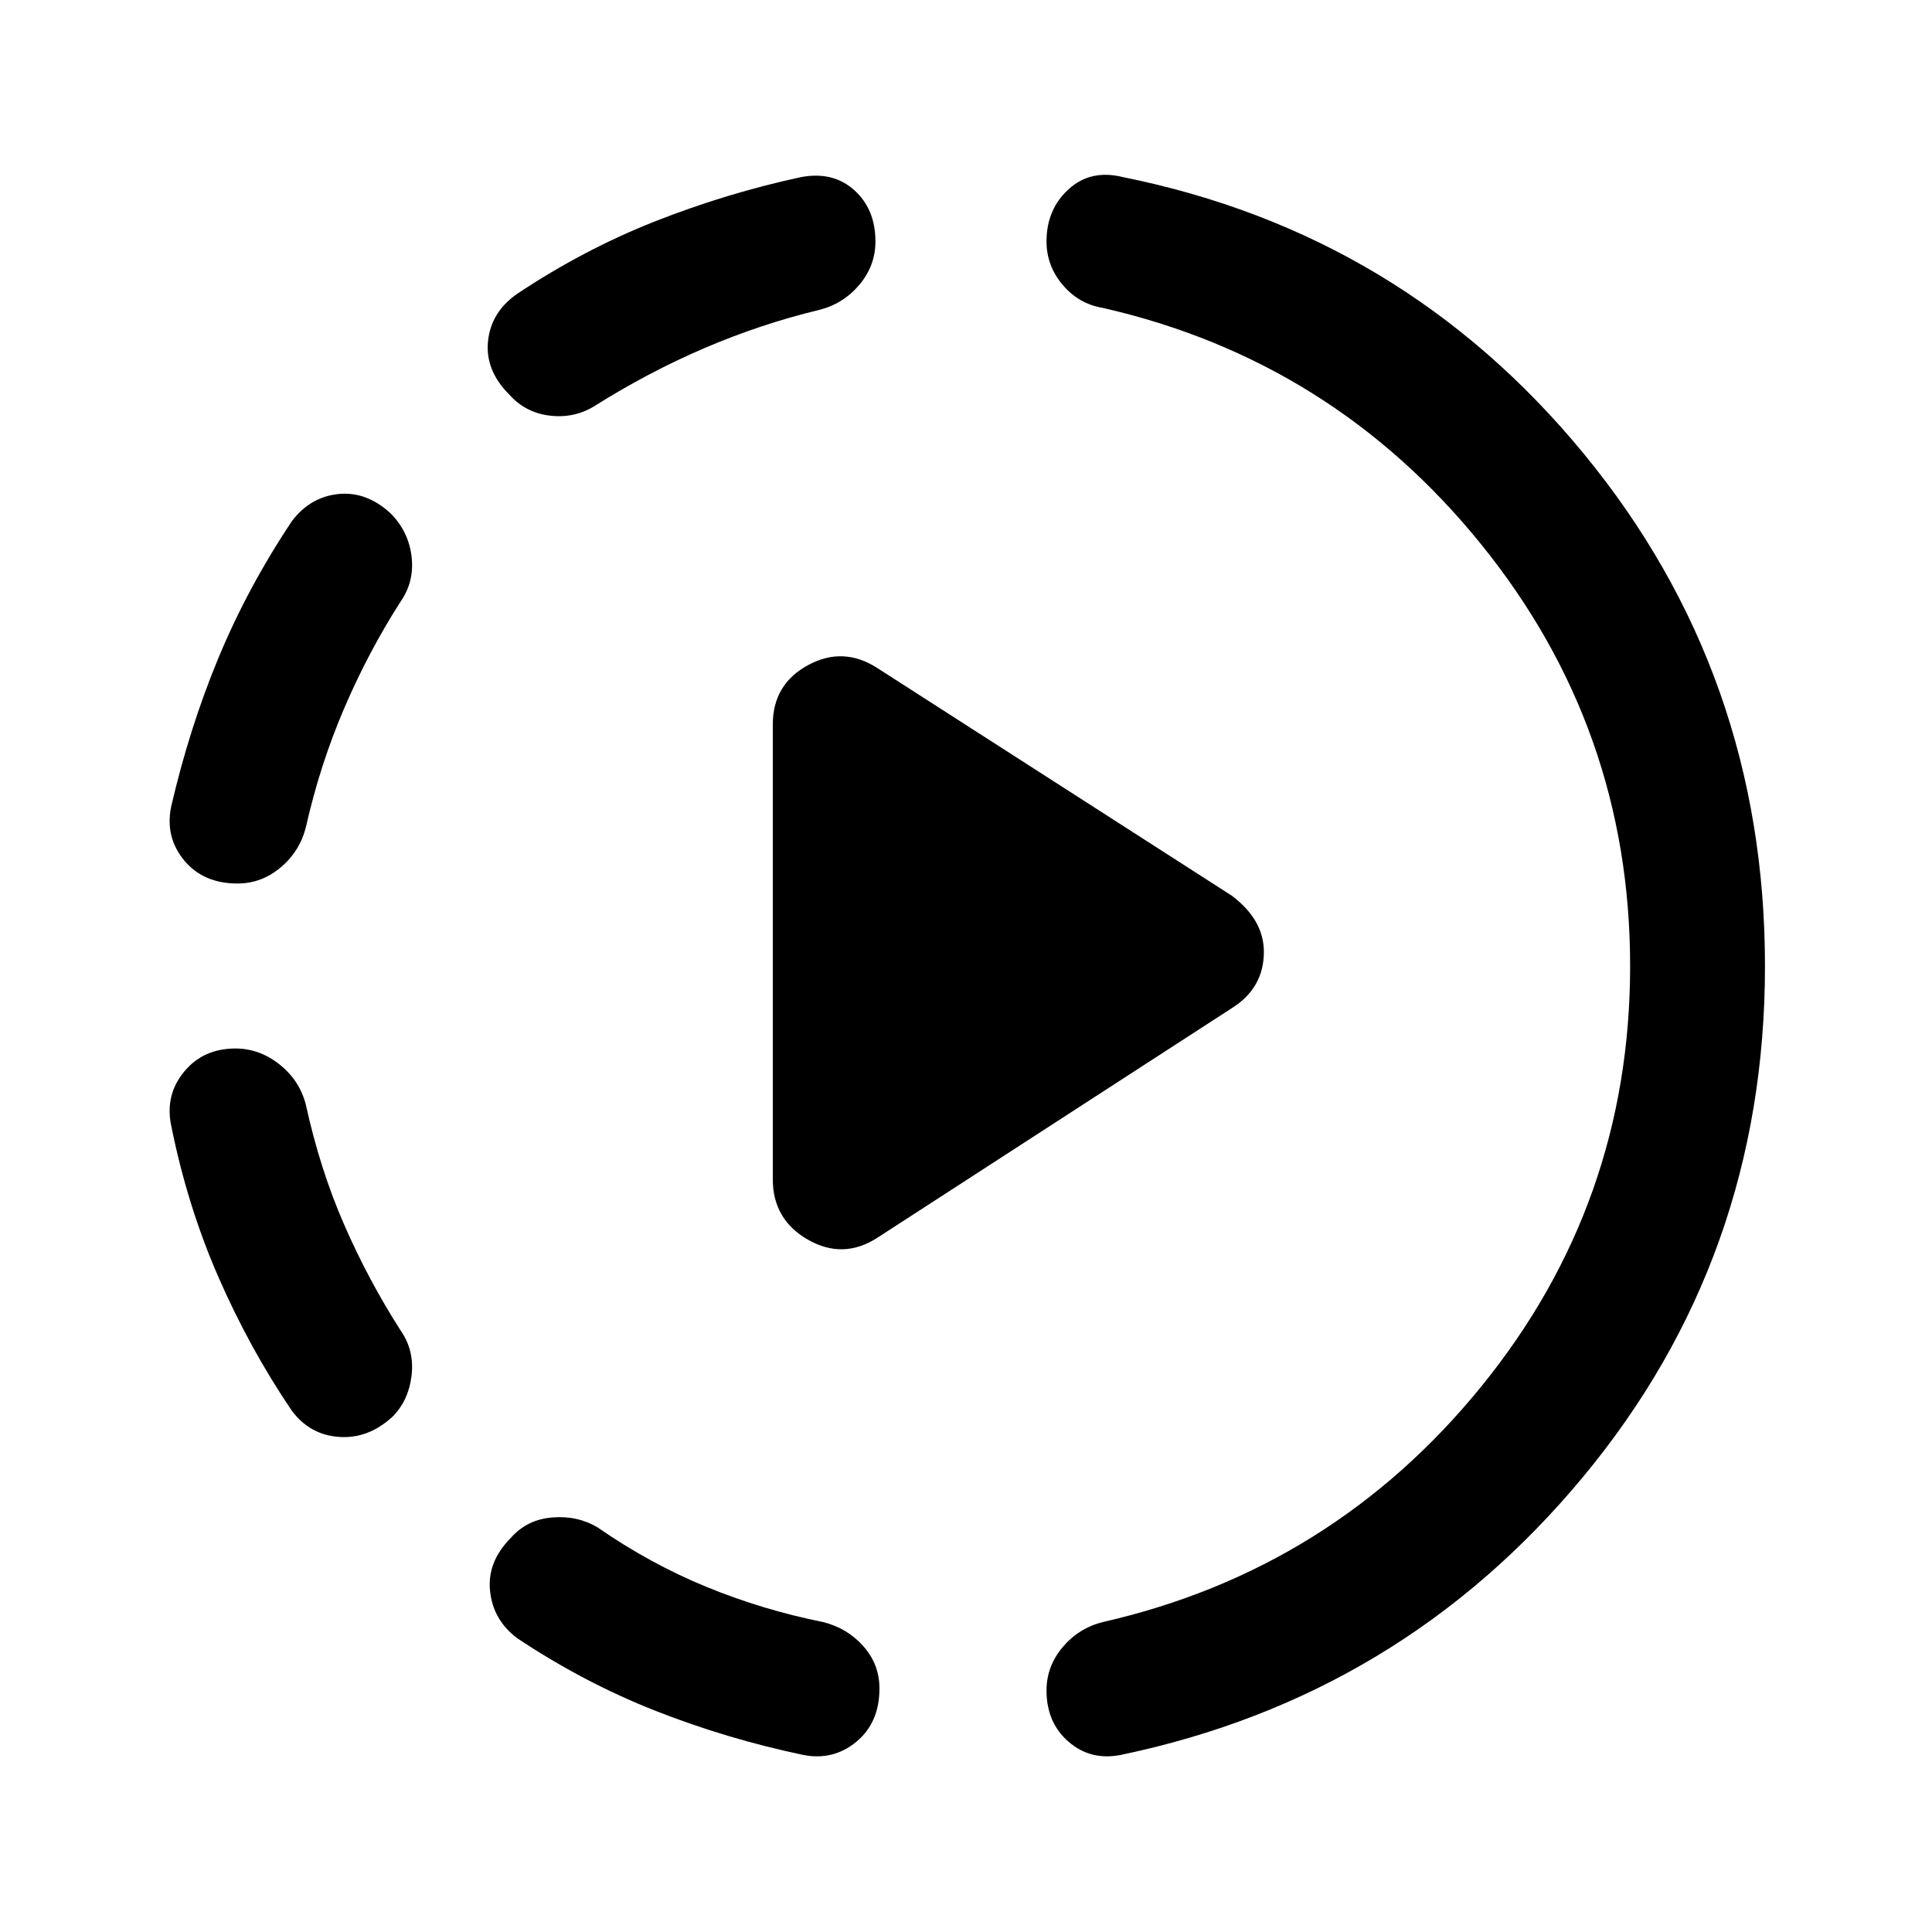 <svg xmlns="http://www.w3.org/2000/svg" height="40" width="40"><path d="M18.167 25.625q-.709.458-1.438.042Q16 25.25 16 24.417V15q0-.833.729-1.229.729-.396 1.438.062l7.333 4.709q.333.25.5.541.167.292.167.625 0 .375-.167.667-.167.292-.5.5Zm-1.542 10.708q-1.583-.333-3.063-.916-1.479-.584-2.854-1.5-.5-.375-.562-.979-.063-.605.437-1.105.334-.375.855-.416.52-.042.937.208 1.083.75 2.25 1.229 1.167.479 2.417.729.5.125.833.5.333.375.333.875 0 .709-.479 1.104-.479.396-1.104.271Zm-8.5-7q-.5.459-1.104.417-.604-.042-.979-.542-.875-1.291-1.521-2.77-.646-1.48-.979-3.146-.125-.625.27-1.104.396-.48 1.063-.48.5 0 .917.334.416.333.541.833.292 1.333.792 2.479.5 1.146 1.167 2.188.291.416.229.937-.063.521-.396.854ZM4.917 18.292q-.709 0-1.105-.48-.395-.479-.27-1.104.375-1.625.979-3.083.604-1.458 1.521-2.833.375-.5.958-.563.583-.062 1.083.396.375.375.438.896.062.521-.229.937-.667 1.042-1.167 2.209-.5 1.166-.792 2.458-.125.5-.521.833-.395.334-.895.334Zm18.291 18.041q-.625.125-1.083-.271-.458-.395-.458-1.062 0-.5.333-.896t.833-.521q4.75-1.083 7.834-4.875Q33.75 24.917 33.75 20t-3.083-8.729q-3.084-3.813-7.834-4.896-.5-.083-.833-.479-.333-.396-.333-.896 0-.667.458-1.083.458-.417 1.125-.25 5.792 1.166 9.542 5.729 3.75 4.562 3.75 10.604 0 6.042-3.771 10.583-3.771 4.542-9.563 5.75ZM12.292 8.417q-.417.25-.917.187-.5-.062-.833-.437-.5-.5-.438-1.104.063-.605.604-.98 1.375-.916 2.854-1.5 1.48-.583 3.021-.916.667-.125 1.105.271.437.395.437 1.062 0 .5-.333.896-.334.396-.834.521-1.208.291-2.375.791-1.166.5-2.291 1.209Z"/></svg>
